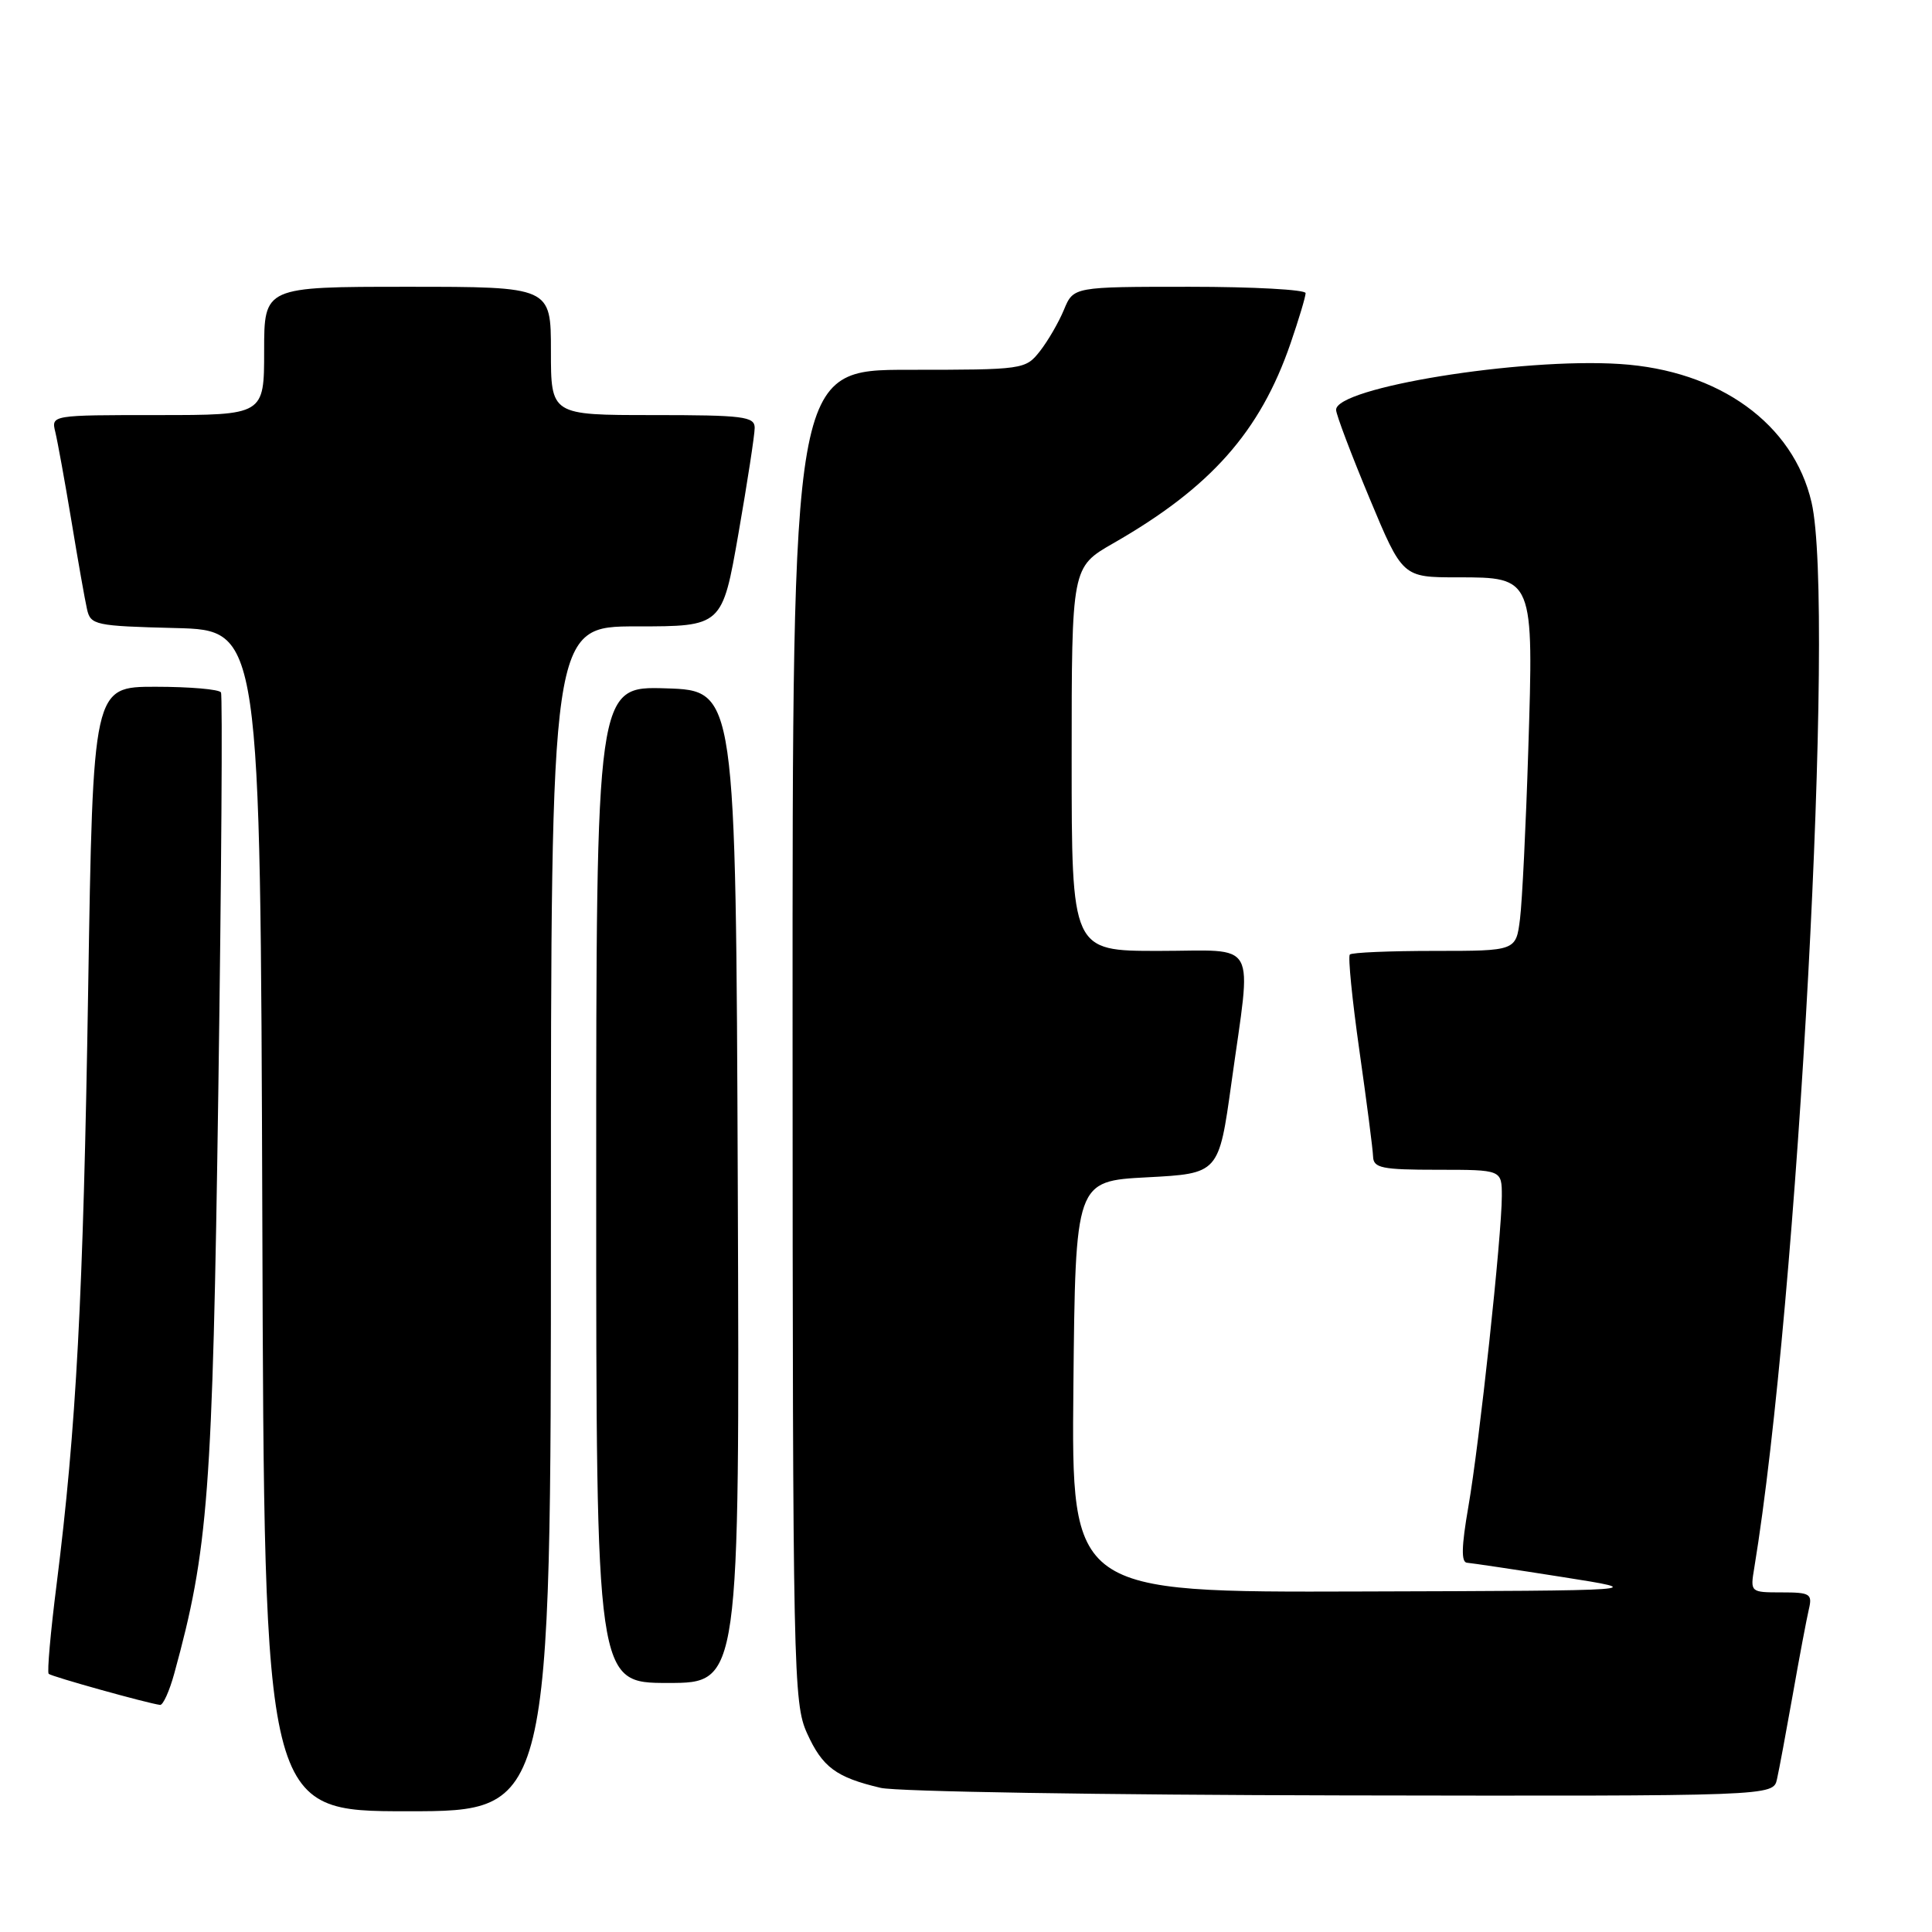 <?xml version="1.0" encoding="UTF-8" standalone="no"?>
<!DOCTYPE svg PUBLIC "-//W3C//DTD SVG 1.1//EN" "http://www.w3.org/Graphics/SVG/1.1/DTD/svg11.dtd" >
<svg xmlns="http://www.w3.org/2000/svg" xmlns:xlink="http://www.w3.org/1999/xlink" version="1.1" viewBox="0 0 256 256">
 <g >
 <path fill="currentColor"
d=" M 73.00 161.50 C 73.00 83.00 73.00 83.00 84.35 83.00 C 95.70 83.00 95.70 83.00 97.85 70.69 C 99.03 63.92 100.00 57.62 100.00 56.69 C 100.00 55.19 98.51 55.00 86.50 55.00 C 73.00 55.00 73.00 55.00 73.00 46.50 C 73.00 38.00 73.00 38.00 54.00 38.00 C 35.00 38.00 35.00 38.00 35.00 46.50 C 35.00 55.00 35.00 55.00 20.89 55.00 C 6.78 55.00 6.78 55.00 7.33 57.25 C 7.63 58.49 8.59 63.77 9.46 69.00 C 10.32 74.22 11.25 79.50 11.53 80.72 C 12.00 82.82 12.58 82.95 23.26 83.22 C 34.50 83.50 34.50 83.50 34.76 161.75 C 35.01 240.00 35.01 240.00 54.01 240.00 C 73.00 240.00 73.00 240.00 73.00 161.50 Z  M 235.46 235.75 C 235.74 234.51 236.68 229.45 237.56 224.50 C 238.43 219.55 239.39 214.49 239.68 213.25 C 240.17 211.19 239.86 211.00 236.06 211.00 C 231.93 211.00 231.91 210.98 232.45 207.75 C 238.23 172.67 243.21 80.22 240.04 66.57 C 237.63 56.16 227.81 49.07 214.63 48.23 C 201.50 47.38 176.94 51.36 177.04 54.32 C 177.06 54.97 179.05 60.22 181.46 66.00 C 185.84 76.50 185.84 76.50 193.13 76.50 C 203.24 76.50 203.23 76.48 202.50 99.50 C 202.19 109.40 201.70 119.41 201.41 121.75 C 200.88 126.00 200.88 126.00 190.11 126.00 C 184.18 126.00 179.12 126.21 178.86 126.48 C 178.60 126.74 179.17 132.47 180.13 139.23 C 181.09 145.98 181.91 152.29 181.94 153.25 C 181.99 154.77 183.09 155.00 190.50 155.00 C 199.00 155.00 199.00 155.00 199.00 158.49 C 199.00 163.66 196.03 191.25 194.56 199.68 C 193.65 204.93 193.60 207.02 194.39 207.07 C 195.00 207.12 200.68 207.96 207.00 208.96 C 218.50 210.77 218.50 210.77 180.23 210.88 C 141.97 211.00 141.97 211.00 142.23 183.75 C 142.50 156.50 142.50 156.50 152.00 156.00 C 161.50 155.50 161.50 155.50 163.17 143.50 C 165.86 124.08 166.92 126.00 153.50 126.00 C 142.00 126.00 142.00 126.00 142.00 100.57 C 142.00 75.15 142.00 75.15 147.51 71.99 C 160.41 64.61 166.97 57.22 171.00 45.51 C 172.10 42.31 173.00 39.31 173.00 38.84 C 173.00 38.38 166.08 38.00 157.62 38.00 C 142.24 38.00 142.24 38.00 140.98 41.04 C 140.29 42.71 138.85 45.19 137.79 46.54 C 135.88 48.96 135.62 49.00 120.43 49.00 C 105.00 49.00 105.00 49.00 105.02 137.25 C 105.04 221.68 105.13 225.68 106.94 229.67 C 108.98 234.17 110.79 235.51 116.69 236.90 C 118.79 237.40 146.25 237.84 177.73 237.90 C 234.96 238.00 234.96 238.00 235.46 235.75 Z  M 23.09 221.75 C 27.61 205.30 28.16 198.01 28.93 144.50 C 29.34 115.90 29.50 92.16 29.28 91.75 C 29.06 91.34 25.16 91.00 20.60 91.00 C 12.32 91.00 12.32 91.00 11.68 131.25 C 11.03 171.98 10.11 189.19 7.50 209.94 C 6.70 216.24 6.23 221.57 6.45 221.79 C 6.81 222.15 19.51 225.69 21.21 225.91 C 21.60 225.96 22.45 224.09 23.09 221.75 Z  M 97.76 157.25 C 97.50 91.50 97.50 91.50 88.25 91.21 C 79.00 90.92 79.00 90.92 79.00 156.96 C 79.00 223.00 79.00 223.00 88.51 223.00 C 98.01 223.00 98.01 223.00 97.76 157.25 Z "/>
</g>
</svg>